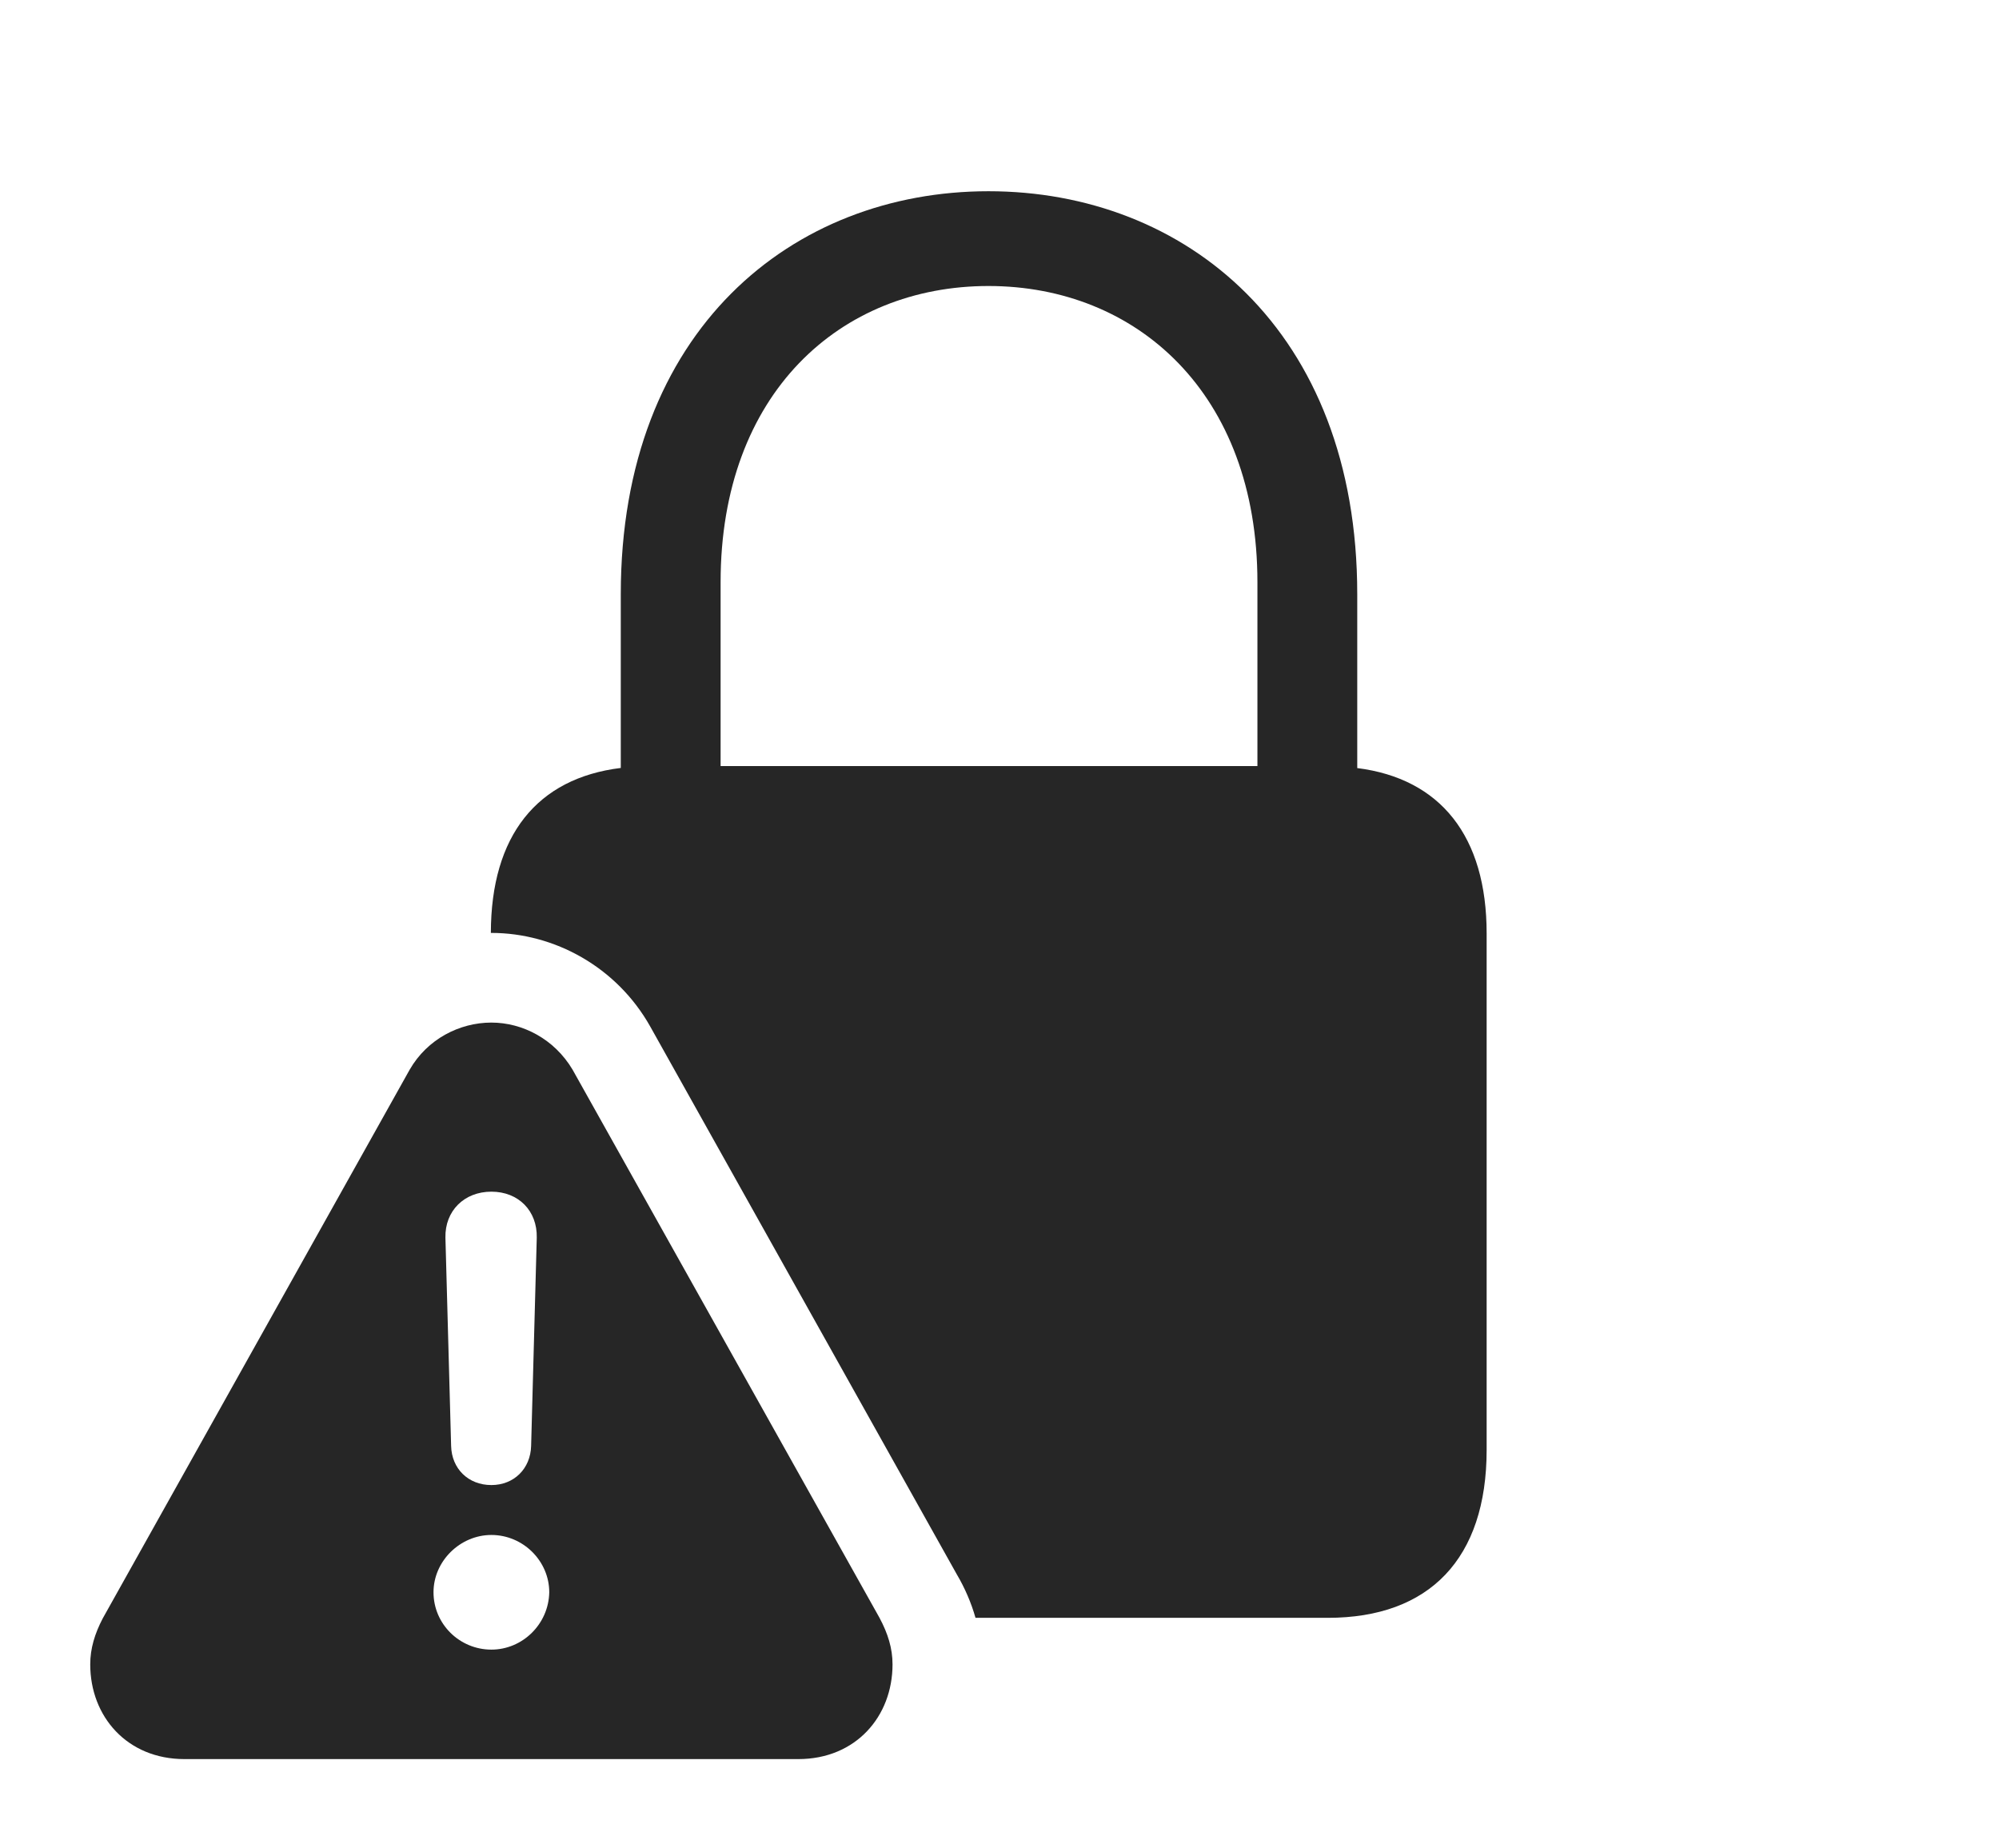 <?xml version="1.0" encoding="UTF-8"?>
<!--Generator: Apple Native CoreSVG 326-->
<!DOCTYPE svg
PUBLIC "-//W3C//DTD SVG 1.1//EN"
       "http://www.w3.org/Graphics/SVG/1.1/DTD/svg11.dtd">
<svg version="1.1" xmlns="http://www.w3.org/2000/svg" xmlns:xlink="http://www.w3.org/1999/xlink" viewBox="0 0 34.404 31.807">
 <g>
  <rect height="31.807" opacity="0" width="34.404" x="0" y="0"/>
  <path d="M23.359 10.225L23.359 13.218C24.79 13.399 25.586 14.389 25.586 16.064L25.586 24.951C25.586 26.826 24.6 27.842 22.852 27.842L16.789 27.842C16.715 27.581 16.605 27.327 16.465 27.09L11.191 17.666C10.615 16.641 9.541 16.055 8.457 16.055C8.454 16.055 8.451 16.055 8.448 16.055C8.45 14.381 9.242 13.393 10.684 13.216L10.684 10.225C10.684 5.674 13.643 3.291 17.012 3.291C20.391 3.291 23.359 5.674 23.359 10.225ZM12.402 10.02L12.402 13.184L21.641 13.184L21.641 10.02C21.641 6.768 19.561 4.922 17.012 4.922C14.463 4.922 12.402 6.768 12.402 10.02Z" fill="black" fill-opacity="0.85"/>
  <path d="M9.854 18.408L15.137 27.842C15.283 28.115 15.361 28.369 15.361 28.643C15.361 29.541 14.727 30.273 13.74 30.273L3.174 30.273C2.188 30.273 1.553 29.541 1.553 28.643C1.553 28.369 1.631 28.115 1.768 27.852L7.051 18.408C7.354 17.881 7.91 17.598 8.457 17.598C8.994 17.598 9.541 17.881 9.854 18.408ZM7.461 27.402C7.461 27.949 7.91 28.389 8.457 28.389C8.994 28.389 9.443 27.949 9.453 27.402C9.453 26.865 9.004 26.416 8.457 26.416C7.92 26.416 7.461 26.865 7.461 27.402ZM7.666 21.299L7.764 24.883C7.773 25.273 8.057 25.557 8.457 25.557C8.848 25.557 9.131 25.273 9.141 24.883L9.238 21.299C9.248 20.84 8.926 20.508 8.457 20.508C7.988 20.508 7.656 20.84 7.666 21.299Z" fill="black" fill-opacity="0.85"/>
 </g>
</svg>
